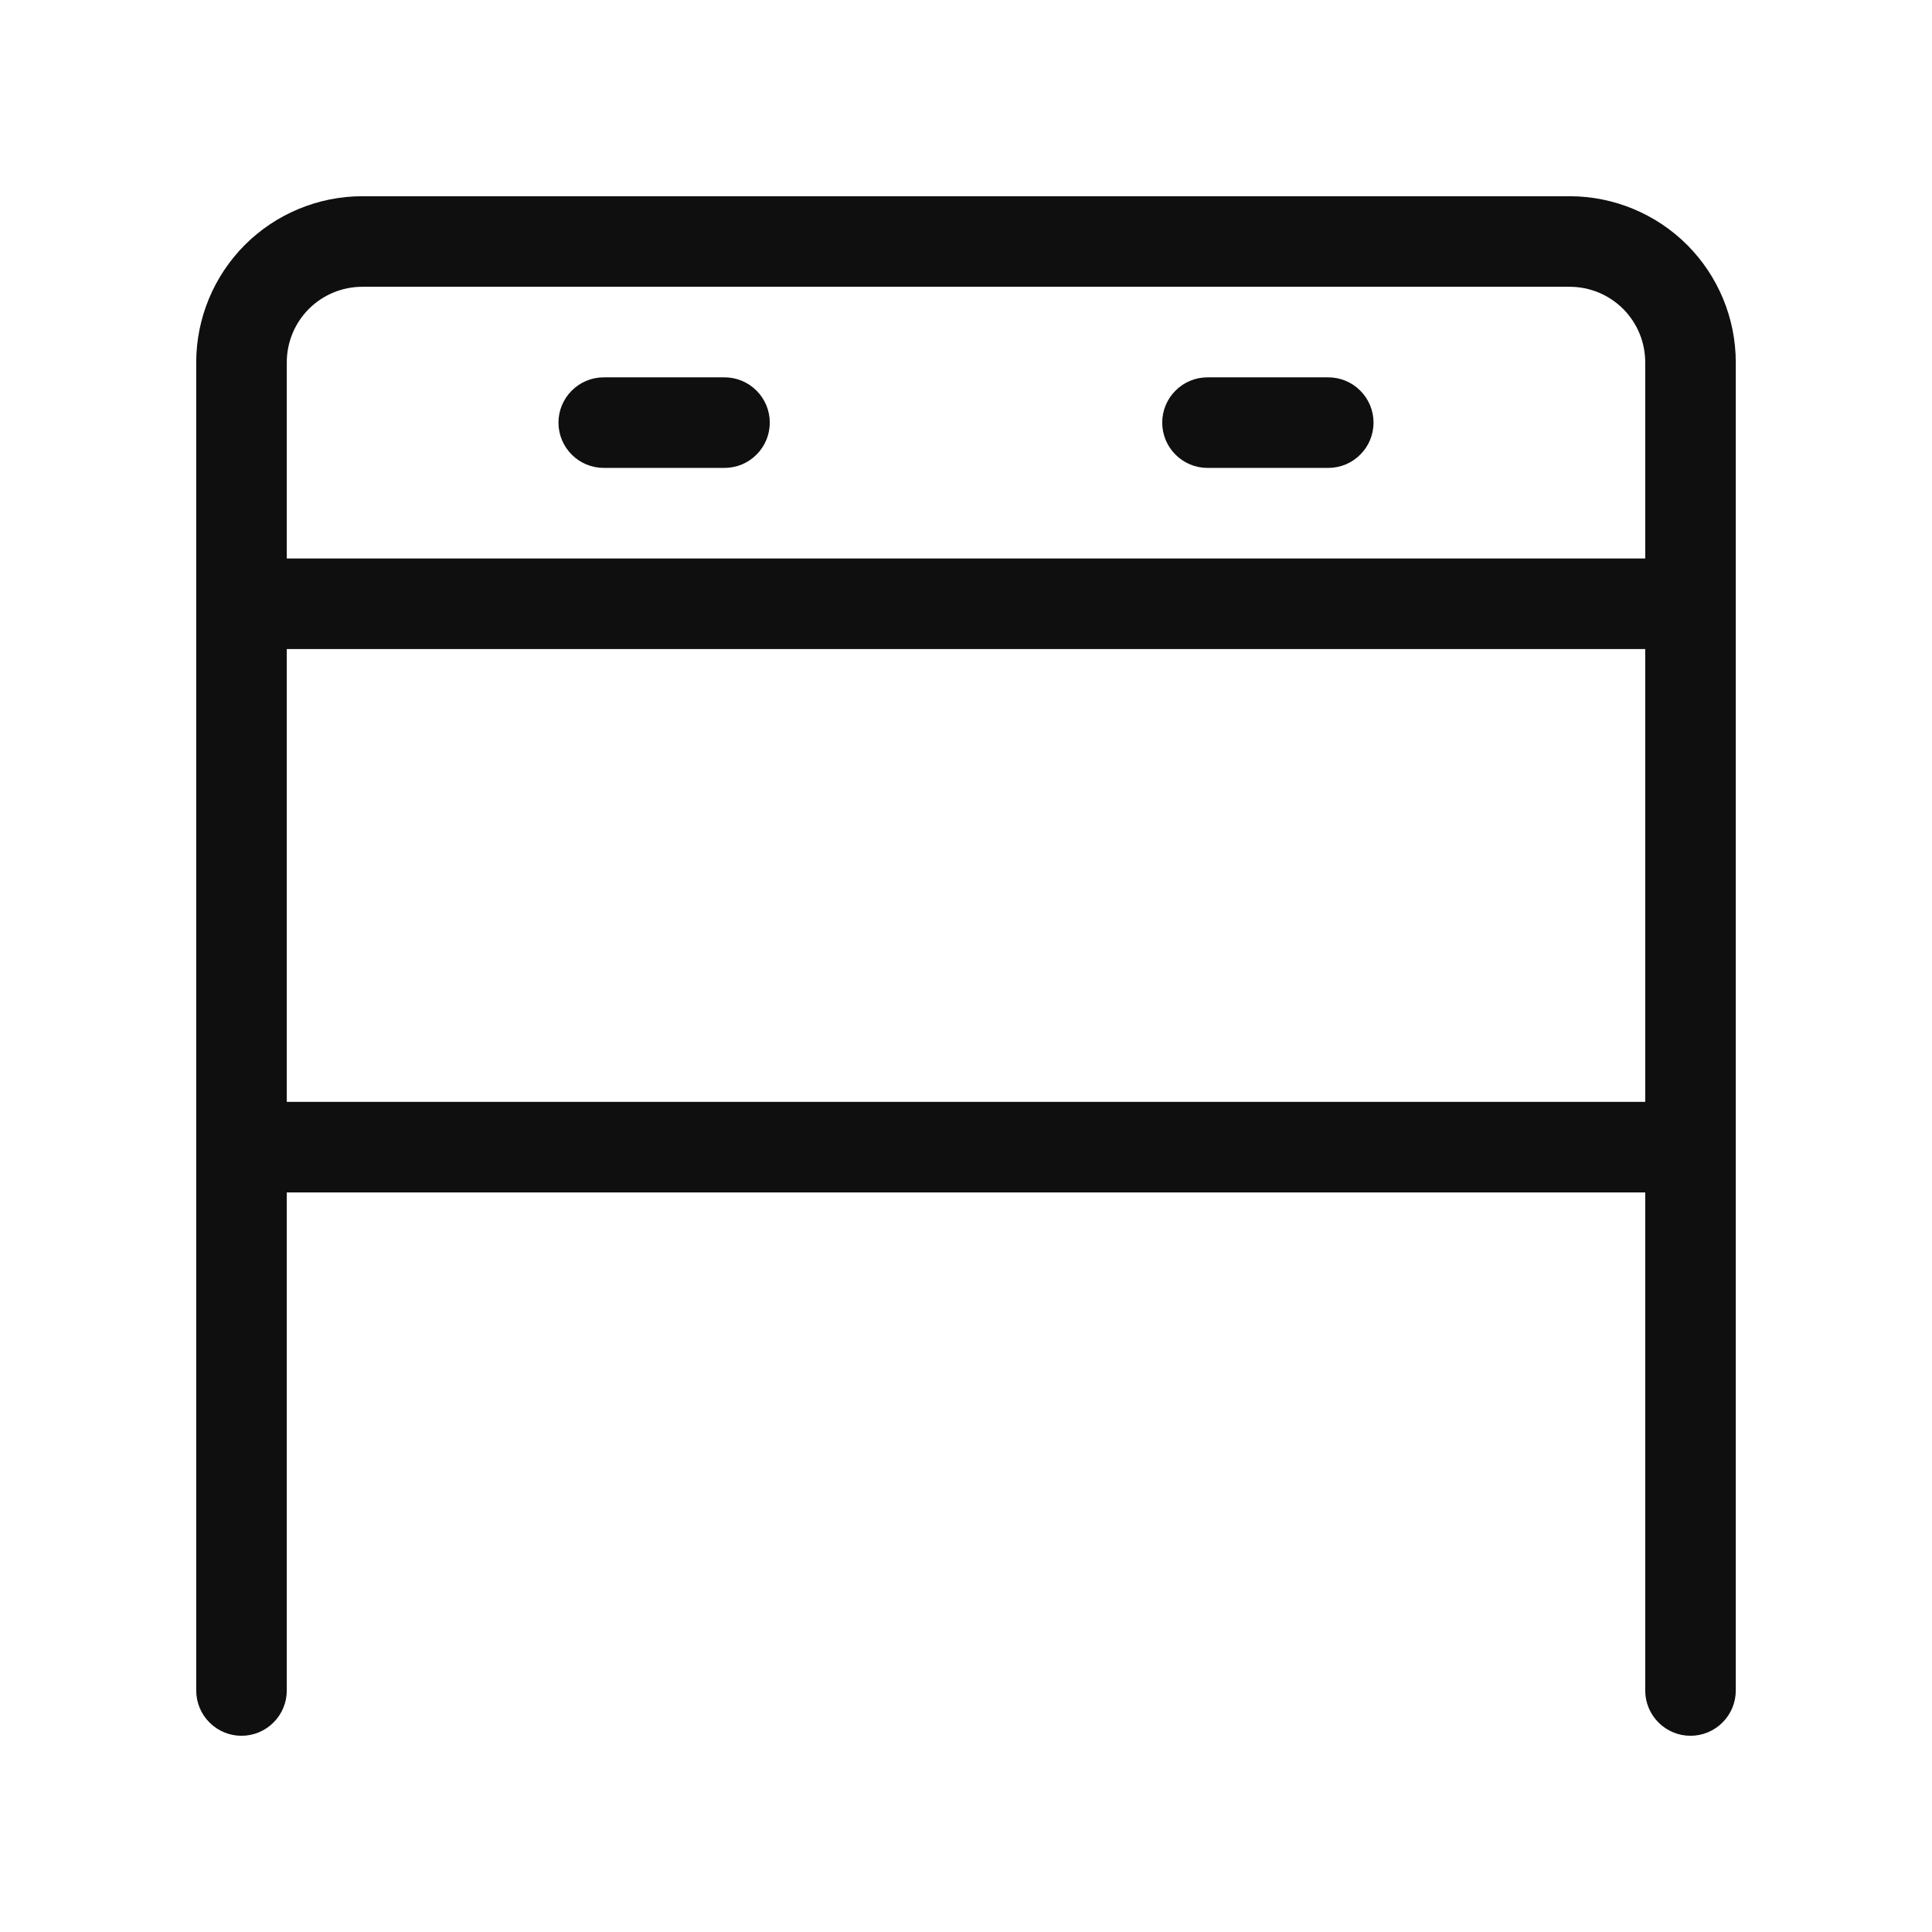 <svg width="32" height="32" viewBox="0 0 32 32" fill="none" xmlns="http://www.w3.org/2000/svg">
<path d="M26 3.25H6C5.271 3.251 4.572 3.541 4.056 4.056C3.541 4.572 3.251 5.271 3.25 6V28C3.25 28.199 3.329 28.39 3.47 28.53C3.61 28.671 3.801 28.75 4 28.75C4.199 28.75 4.39 28.671 4.53 28.53C4.671 28.39 4.75 28.199 4.75 28V19.75H27.25V28C27.25 28.199 27.329 28.39 27.47 28.53C27.61 28.671 27.801 28.75 28 28.75C28.199 28.75 28.39 28.671 28.53 28.53C28.671 28.39 28.75 28.199 28.75 28V6C28.749 5.271 28.459 4.572 27.944 4.056C27.428 3.541 26.729 3.251 26 3.25ZM6 4.75H26C26.331 4.75 26.649 4.882 26.884 5.116C27.118 5.351 27.25 5.669 27.25 6V9.25H4.75V6C4.75 5.669 4.882 5.351 5.116 5.116C5.351 4.882 5.669 4.75 6 4.75ZM4.75 18.25V10.75H27.25V18.25H4.75Z" fill="#0F0F0F"/>
<path d="M10 7.75H12C12.199 7.75 12.39 7.671 12.53 7.53C12.671 7.39 12.75 7.199 12.75 7C12.75 6.801 12.671 6.61 12.53 6.47C12.39 6.329 12.199 6.25 12 6.25H10C9.801 6.25 9.61 6.329 9.47 6.47C9.329 6.61 9.25 6.801 9.25 7C9.25 7.199 9.329 7.39 9.47 7.53C9.61 7.671 9.801 7.75 10 7.75ZM20 7.75H22C22.199 7.75 22.39 7.671 22.53 7.53C22.671 7.39 22.75 7.199 22.75 7C22.75 6.801 22.671 6.61 22.53 6.47C22.39 6.329 22.199 6.25 22 6.25H20C19.801 6.25 19.61 6.329 19.47 6.47C19.329 6.61 19.25 6.801 19.25 7C19.25 7.199 19.329 7.39 19.47 7.53C19.61 7.671 19.801 7.75 20 7.75Z" fill="#0F0F0F"/>
</svg>
